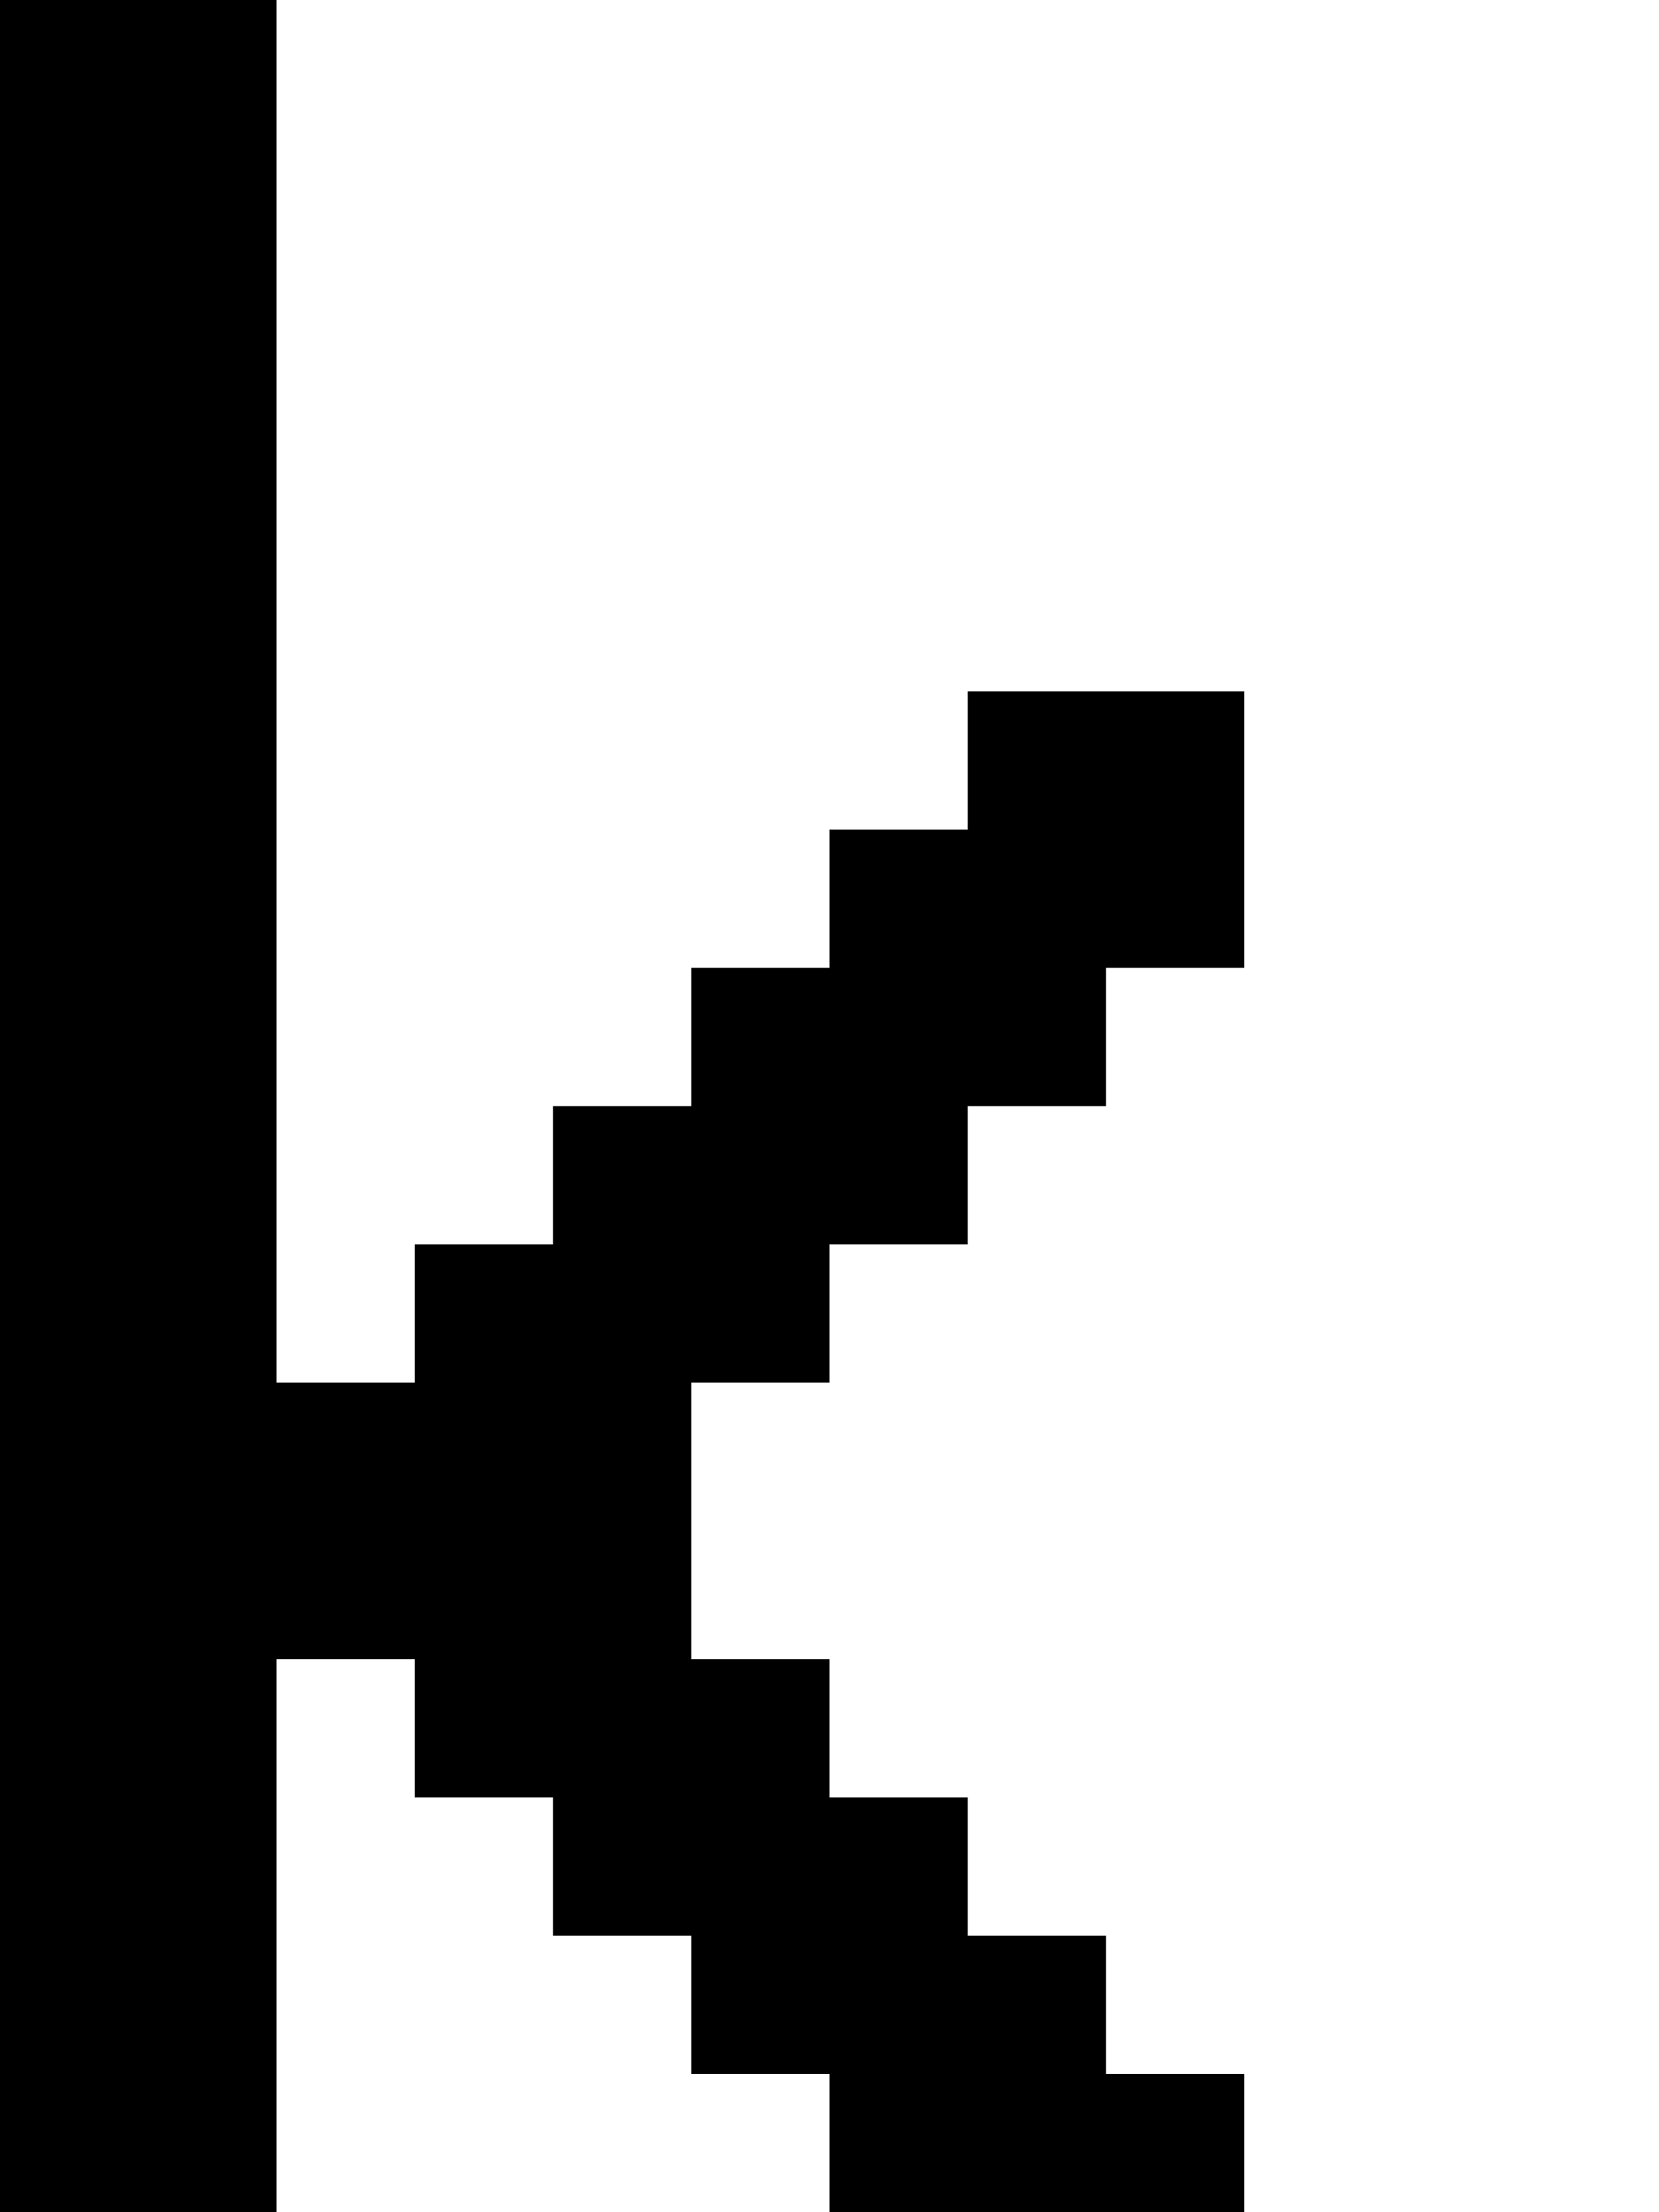 <?xml version="1.0" encoding="UTF-8" standalone="no"?>
<svg
   width="576"
   height="768"
   viewBox="0 0 576 768"
   version="1.1"
   id="svg132"
   xmlns="http://www.w3.org/2000/svg"
   xmlns:svg="http://www.w3.org/2000/svg">
  <defs
     id="defs2" />
  <path
     id="rect4"
     d="M 0 0 L 0 48 L 0 96 L 0 144 L 0 192 L 0 240 L 0 288 L 0 336 L 0 384 L 0 432 L 0 480 L 0 528 L 0 576 L 0 624 L 0 672 L 0 720 L 0 768 L 48 768 L 96 768 L 96 720 L 96 672 L 96 624 L 96 576 L 144 576 L 144 624 L 192 624 L 192 672 L 240 672 L 240 720 L 288 720 L 288 768 L 336 768 L 384 768 L 432 768 L 432 720 L 384 720 L 384 672 L 336 672 L 336 624 L 288 624 L 288 576 L 240 576 L 240 528 L 240 480 L 288 480 L 288 432 L 336 432 L 336 384 L 384 384 L 384 336 L 432 336 L 432 288 L 432 240 L 384 240 L 336 240 L 336 288 L 288 288 L 288 336 L 240 336 L 240 384 L 192 384 L 192 432 L 144 432 L 144 480 L 96 480 L 96 432 L 96 384 L 96 336 L 96 288 L 96 240 L 96 192 L 96 144 L 96 96 L 96 48 L 96 0 L 48 0 L 0 0 z " />
</svg>
